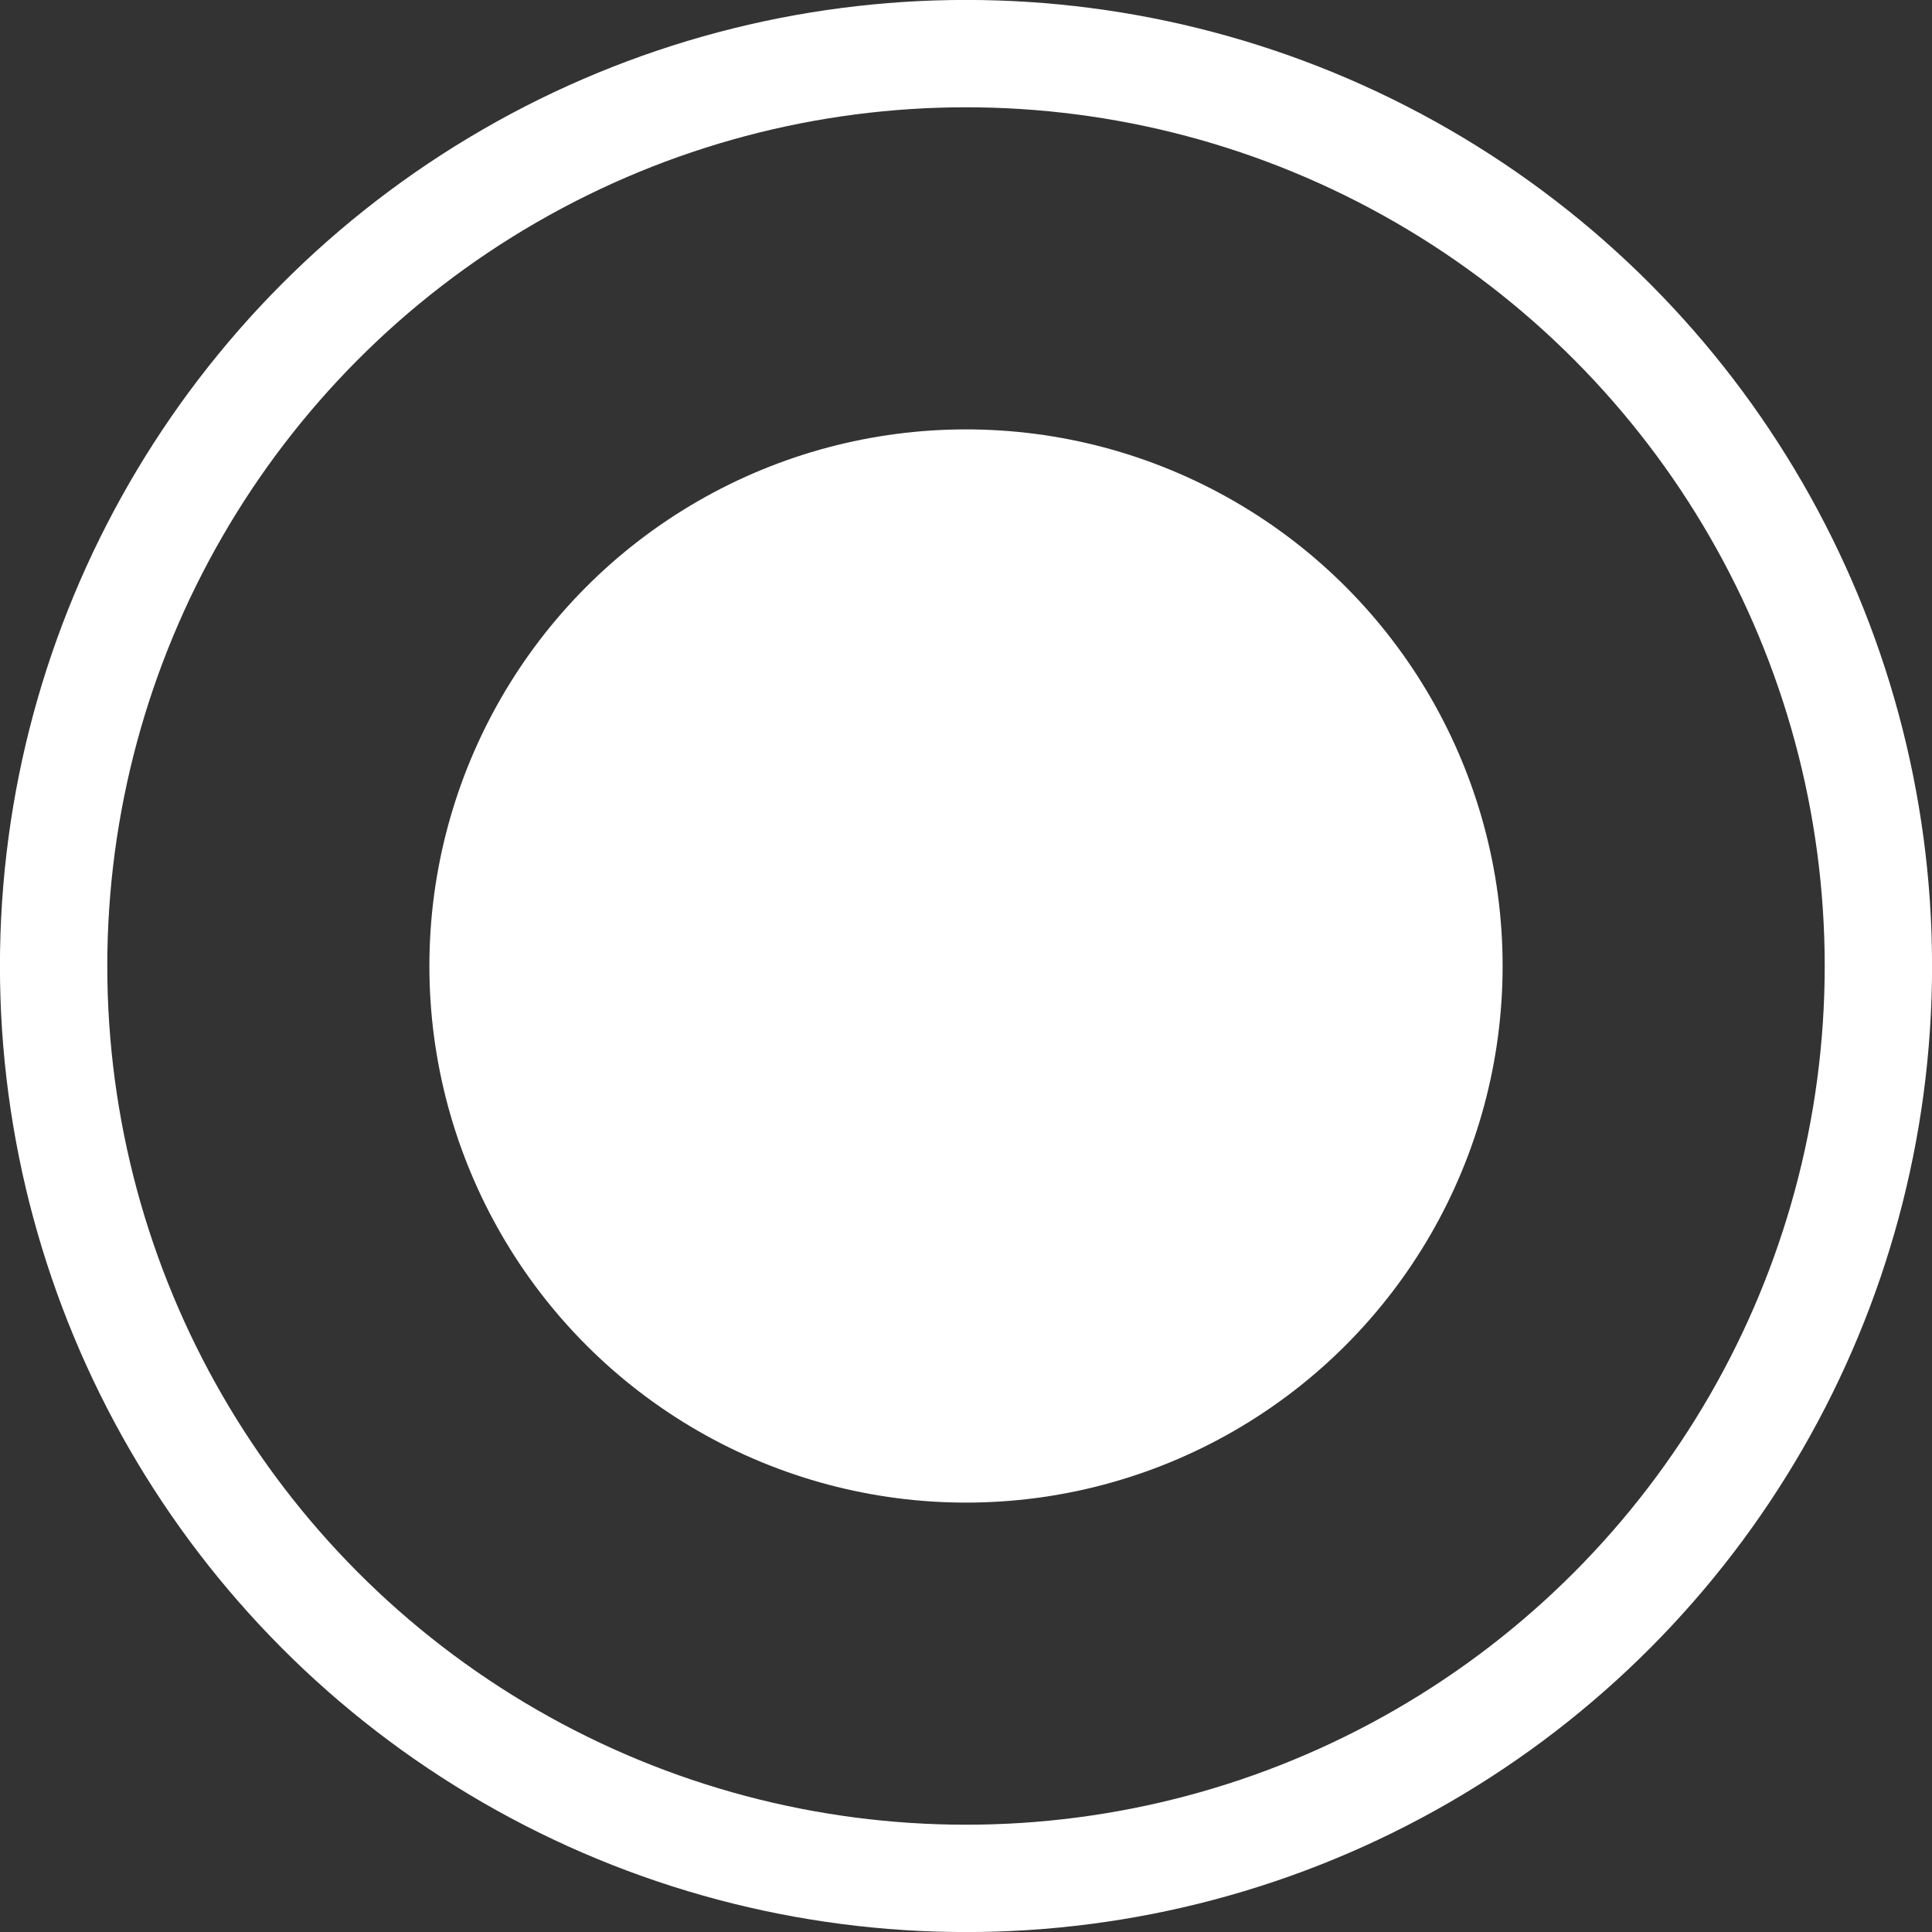<svg width="16" height="16" viewBox="0 0 16 16" fill="none" xmlns="http://www.w3.org/2000/svg">
<rect x="0" y="0" width="16" height="16" fill="#333333" stroke="none"/>
<g id="Group 33703">
<circle id="Ellipse 13" cx="8" cy="8" r="4.444" fill="white"/>
<circle id="Ellipse 14" cx="8" cy="8" r="7.556" stroke="white" stroke-width="0.889"/>
</g>
</svg>
